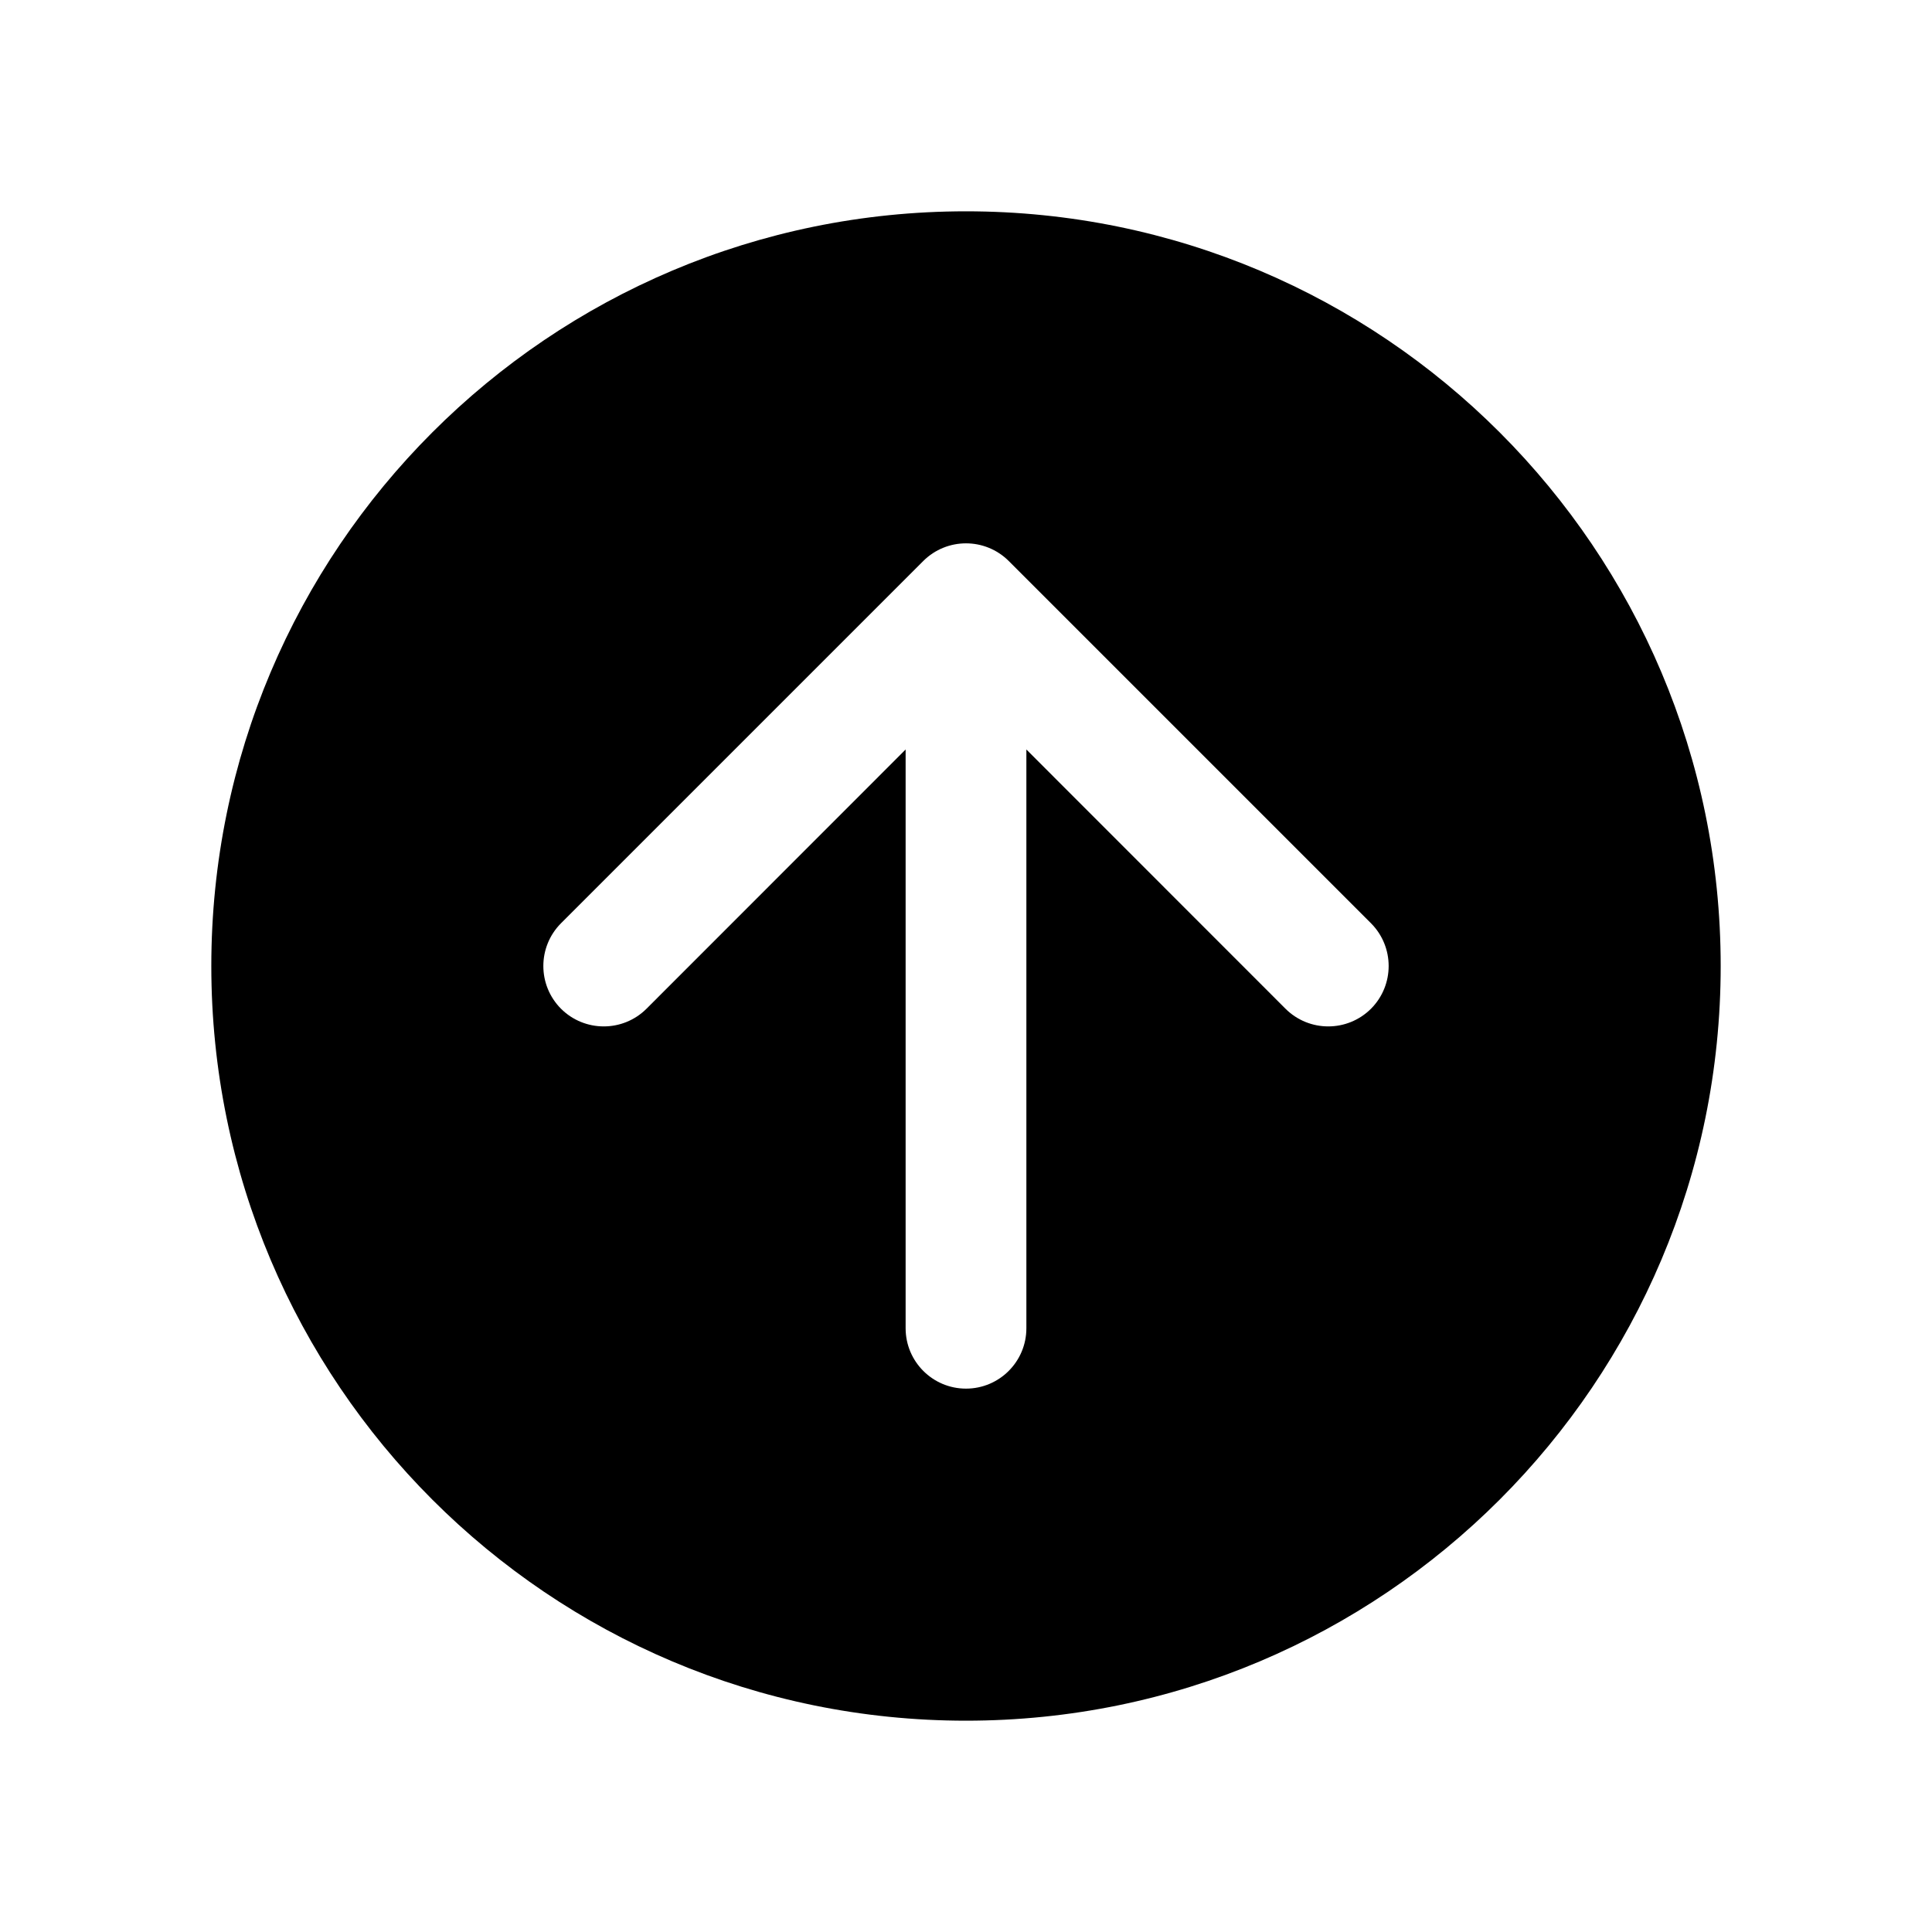 <svg width="16" height="16" viewBox="0 0 16 16" fill="none" xmlns="http://www.w3.org/2000/svg">
<path fill-rule="evenodd" clip-rule="evenodd" d="M8 14.25C11.452 14.25 14.25 11.452 14.25 8C14.25 4.548 11.452 1.75 8 1.75C4.548 1.75 1.75 4.548 1.75 8C1.75 11.452 4.548 14.25 8 14.25ZM11.354 7.646L8.354 4.646C8.158 4.451 7.842 4.451 7.646 4.646L4.646 7.646C4.451 7.842 4.451 8.158 4.646 8.354C4.842 8.549 5.158 8.549 5.354 8.354L7.5 6.207V11C7.5 11.276 7.724 11.5 8 11.5C8.276 11.5 8.5 11.276 8.5 11V6.207L10.646 8.354C10.842 8.549 11.158 8.549 11.354 8.354C11.549 8.158 11.549 7.842 11.354 7.646Z" fill="black"/>
</svg>
